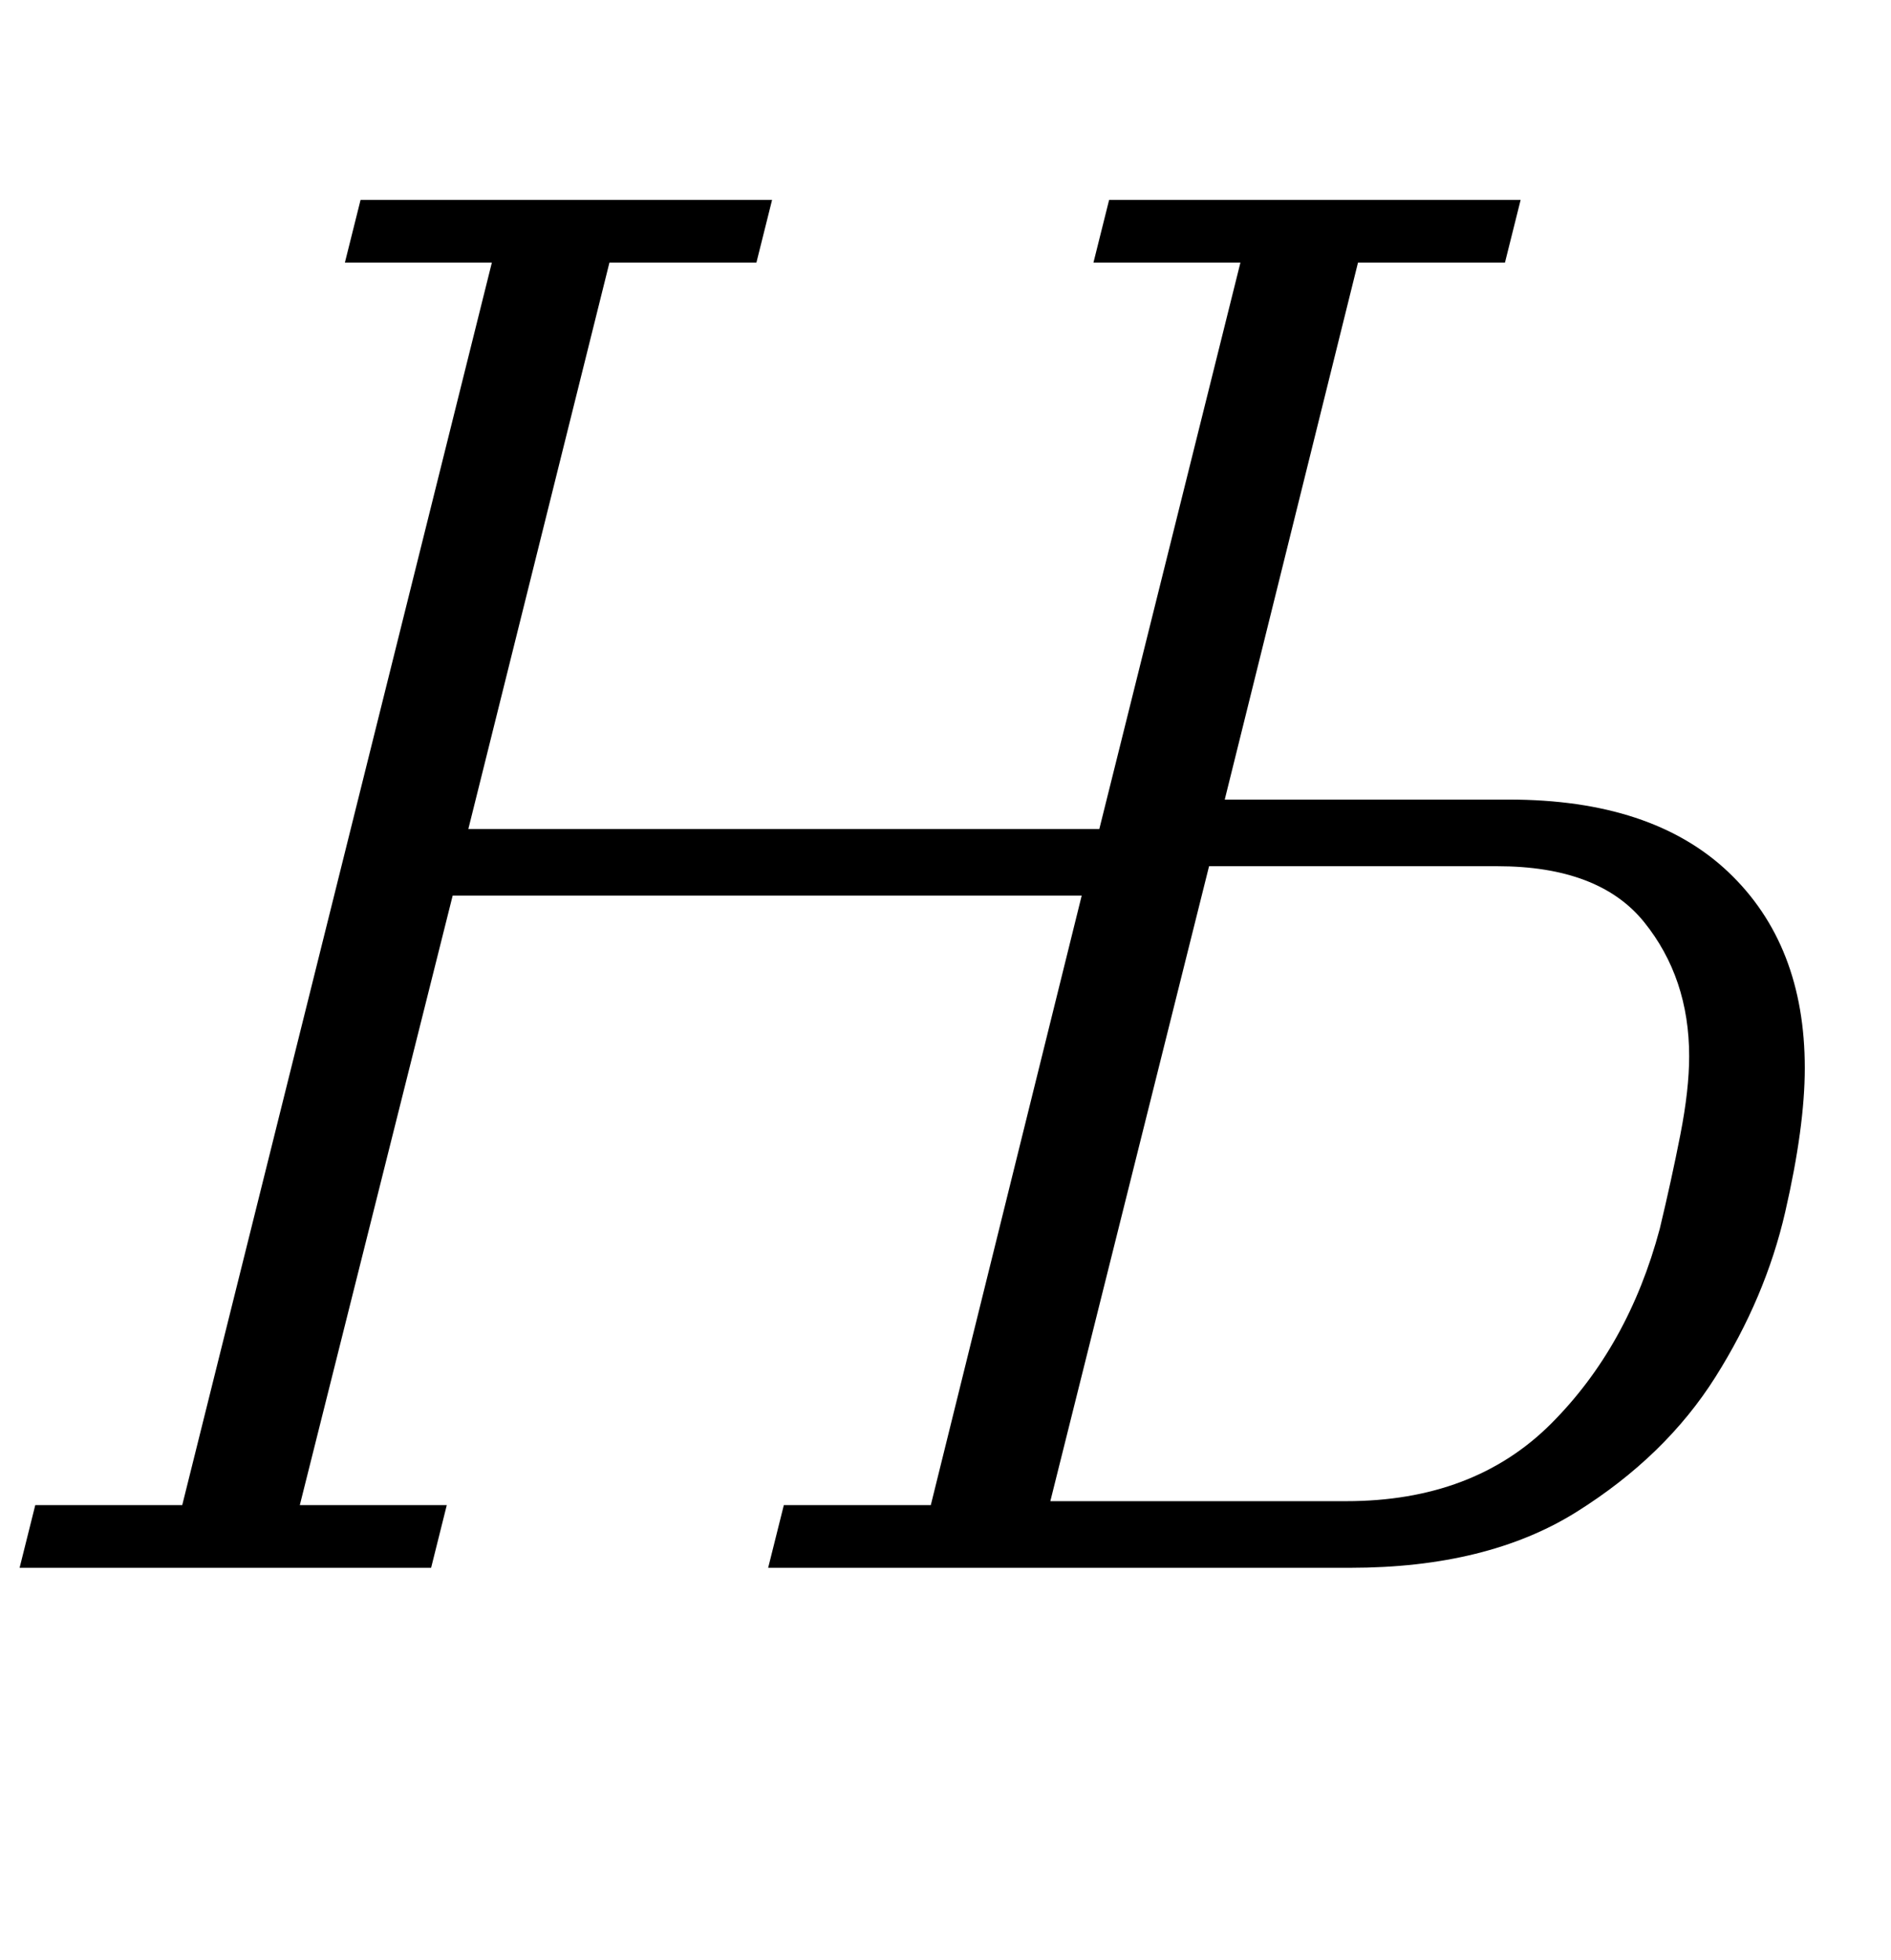 <?xml version="1.0" standalone="no"?>
<!DOCTYPE svg PUBLIC "-//W3C//DTD SVG 1.1//EN" "http://www.w3.org/Graphics/SVG/1.1/DTD/svg11.dtd" >
<svg xmlns="http://www.w3.org/2000/svg" xmlns:xlink="http://www.w3.org/1999/xlink" version="1.1" viewBox="-25 0 965 1000">
  <g transform="matrix(1 0 0 -1 0 800)">
   <path fill="currentColor"
d="M-7 32h75l158 634h-75l8 32h210l-8 -32h-75l-72 -289h322l72 289h-75l8 32h210l-8 -32h-75l-68 -274h145q73 0 112 -37t39 -100q0 -30 -10 -73.5t-35.5 -84t-71 -69t-115.5 -28.5h-297l8 32h75l77 311h-321l-78 -311h75l-8 -32h-210zM662 34q65 0 104.5 39.5t55.5 99.5
q6 25 10.5 48t4.5 40q0 40 -23 68.5t-75 28.5h-147l-81 -324h151z" />
  </g>

</svg>
